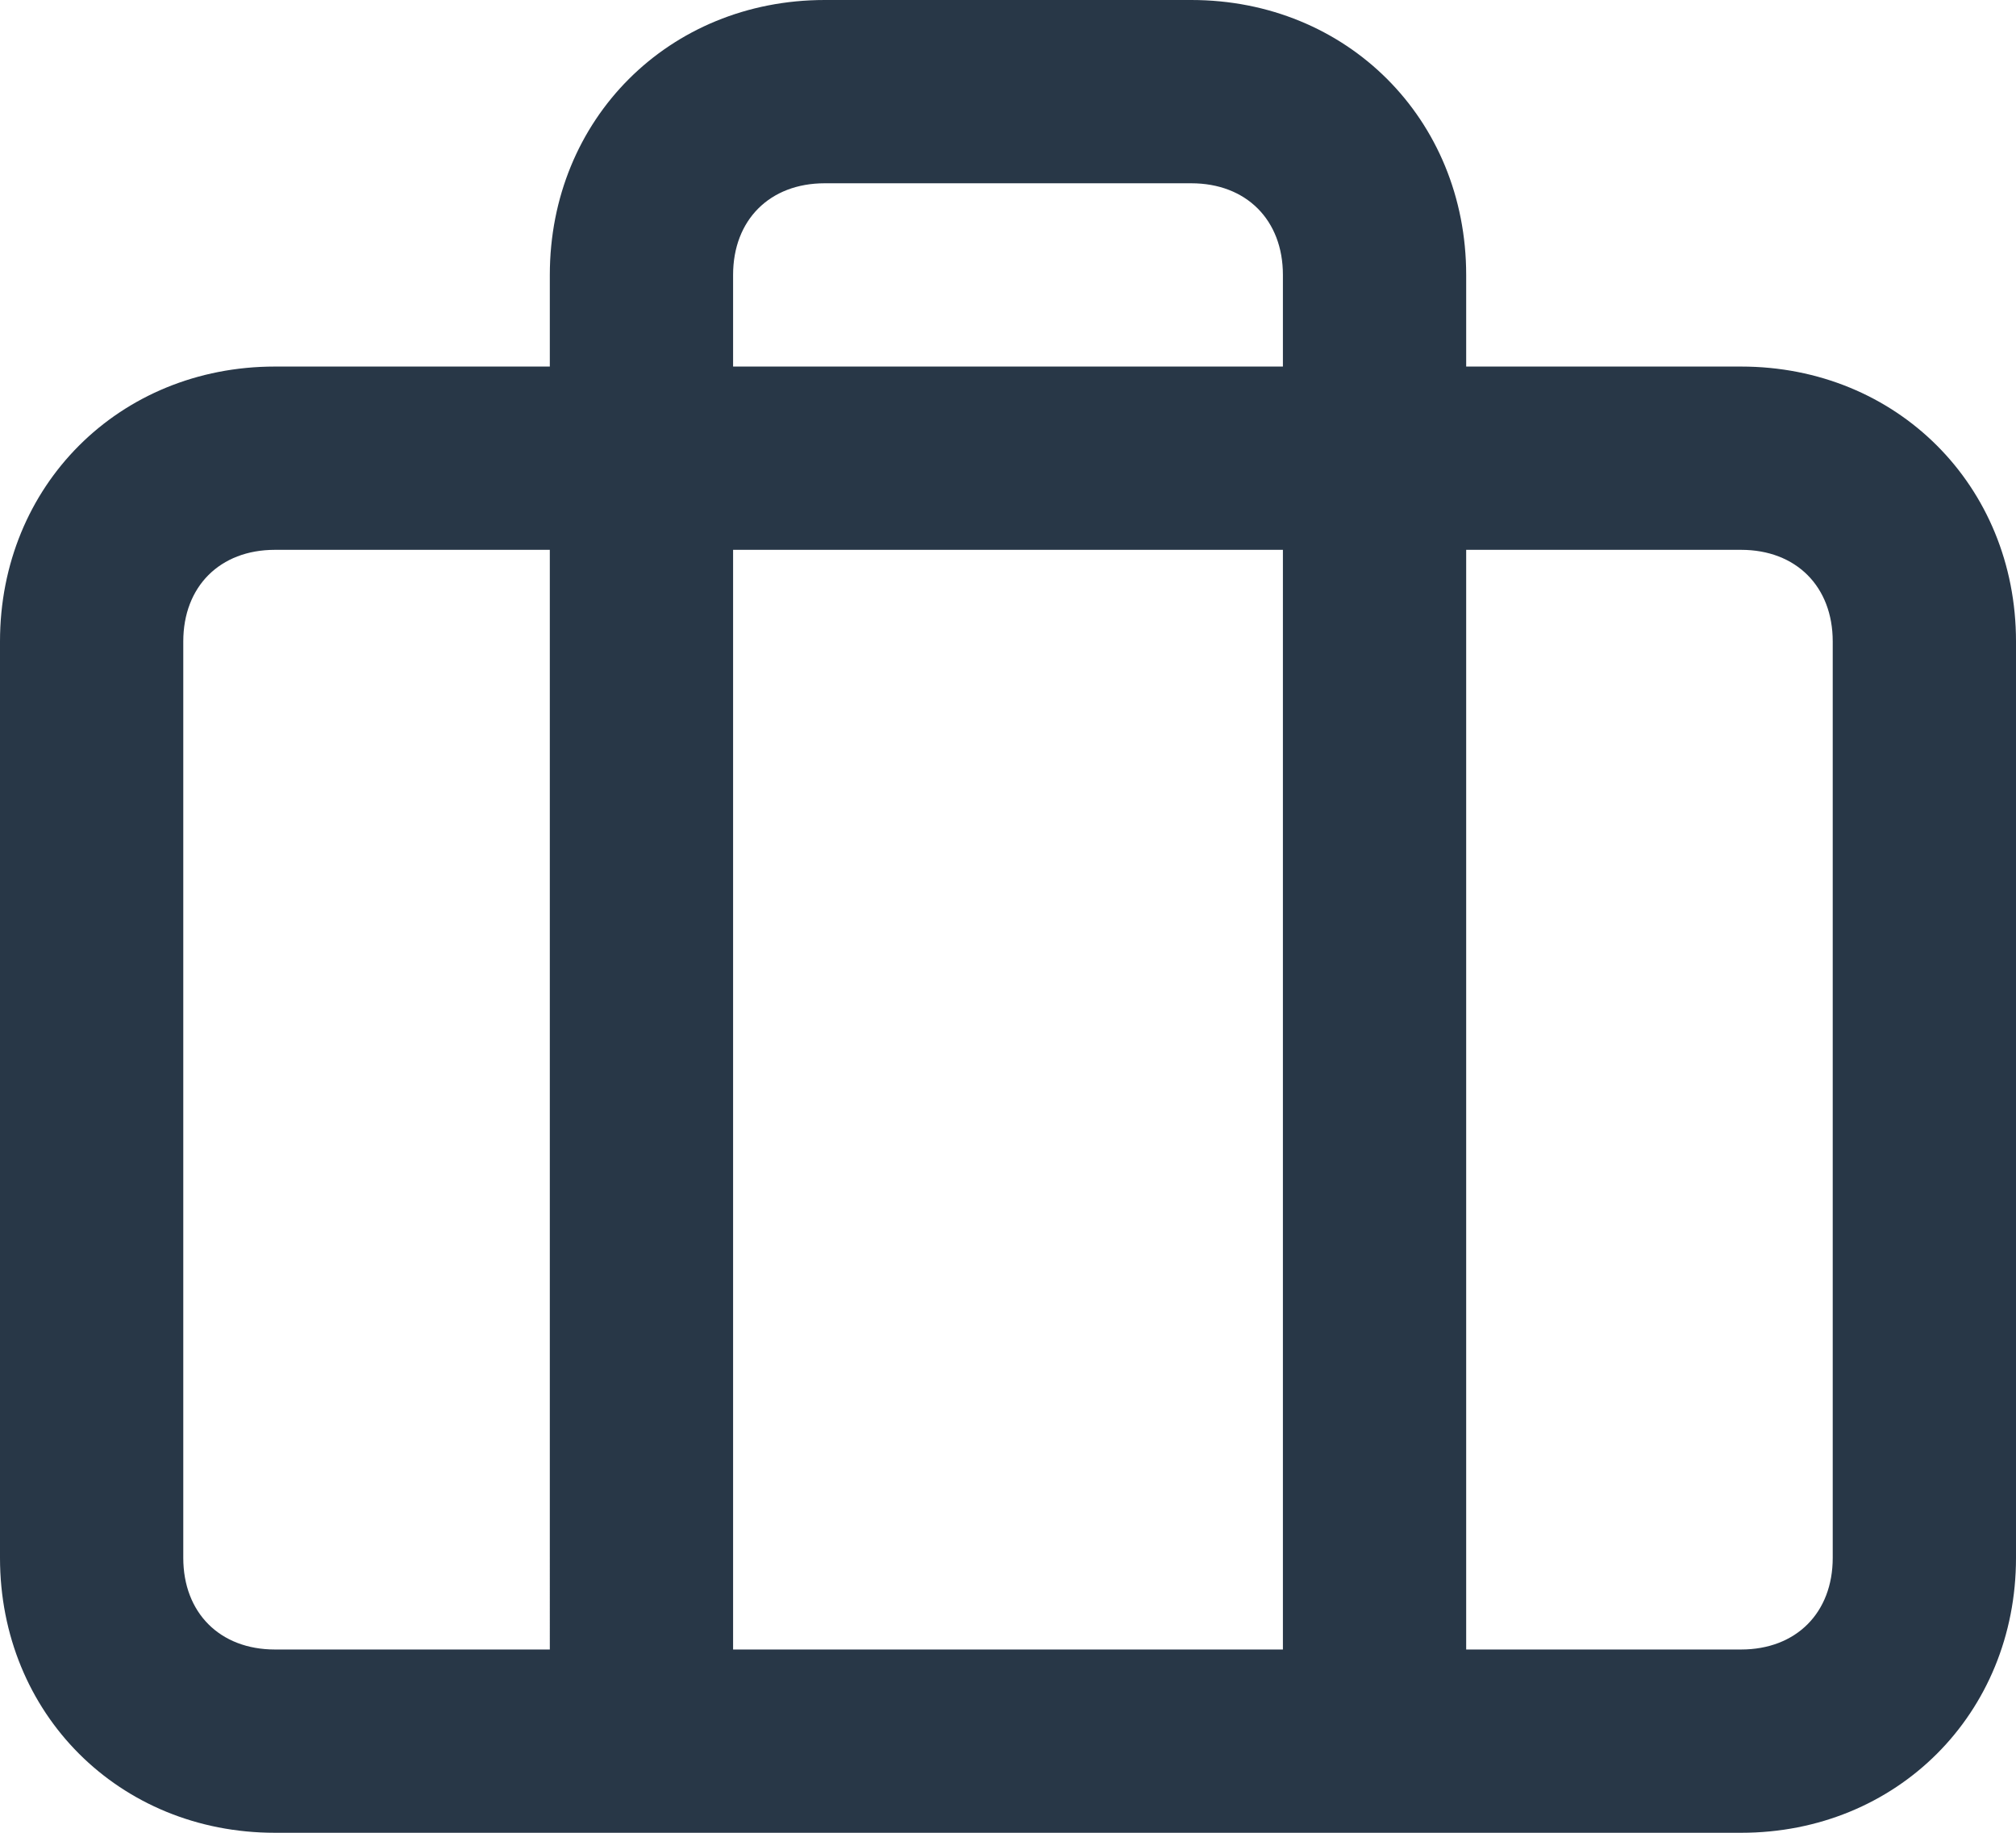 <svg xmlns="http://www.w3.org/2000/svg" width="22" height="20" viewBox="0 0 22 20">
    <g fill="none">
        <path d="M0 0H24V24H0z" transform="translate(-1 -2)"/>
        <path fill="#283747" d="M14 2c1.7 0 3 1.3 3 3v1h3c1.7 0 3 1.3 3 3v10c0 1.7-1.3 3-3 3H4c-1.7 0-3-1.3-3-3V9c0-1.7 1.3-3 3-3h3V5c0-1.7 1.3-3 3-3zm1 6H9v12h6V8zM7 8H4c-.6 0-1 .4-1 1v10c0 .6.4 1 1 1h3V8zm13 0h-3v12h3c.6 0 1-.4 1-1V9c0-.6-.4-1-1-1zm-6-4h-4c-.6 0-1 .4-1 1v1h6V5c0-.6-.4-1-1-1z" transform="translate(-1 -2)"/>
    </g>
</svg>
